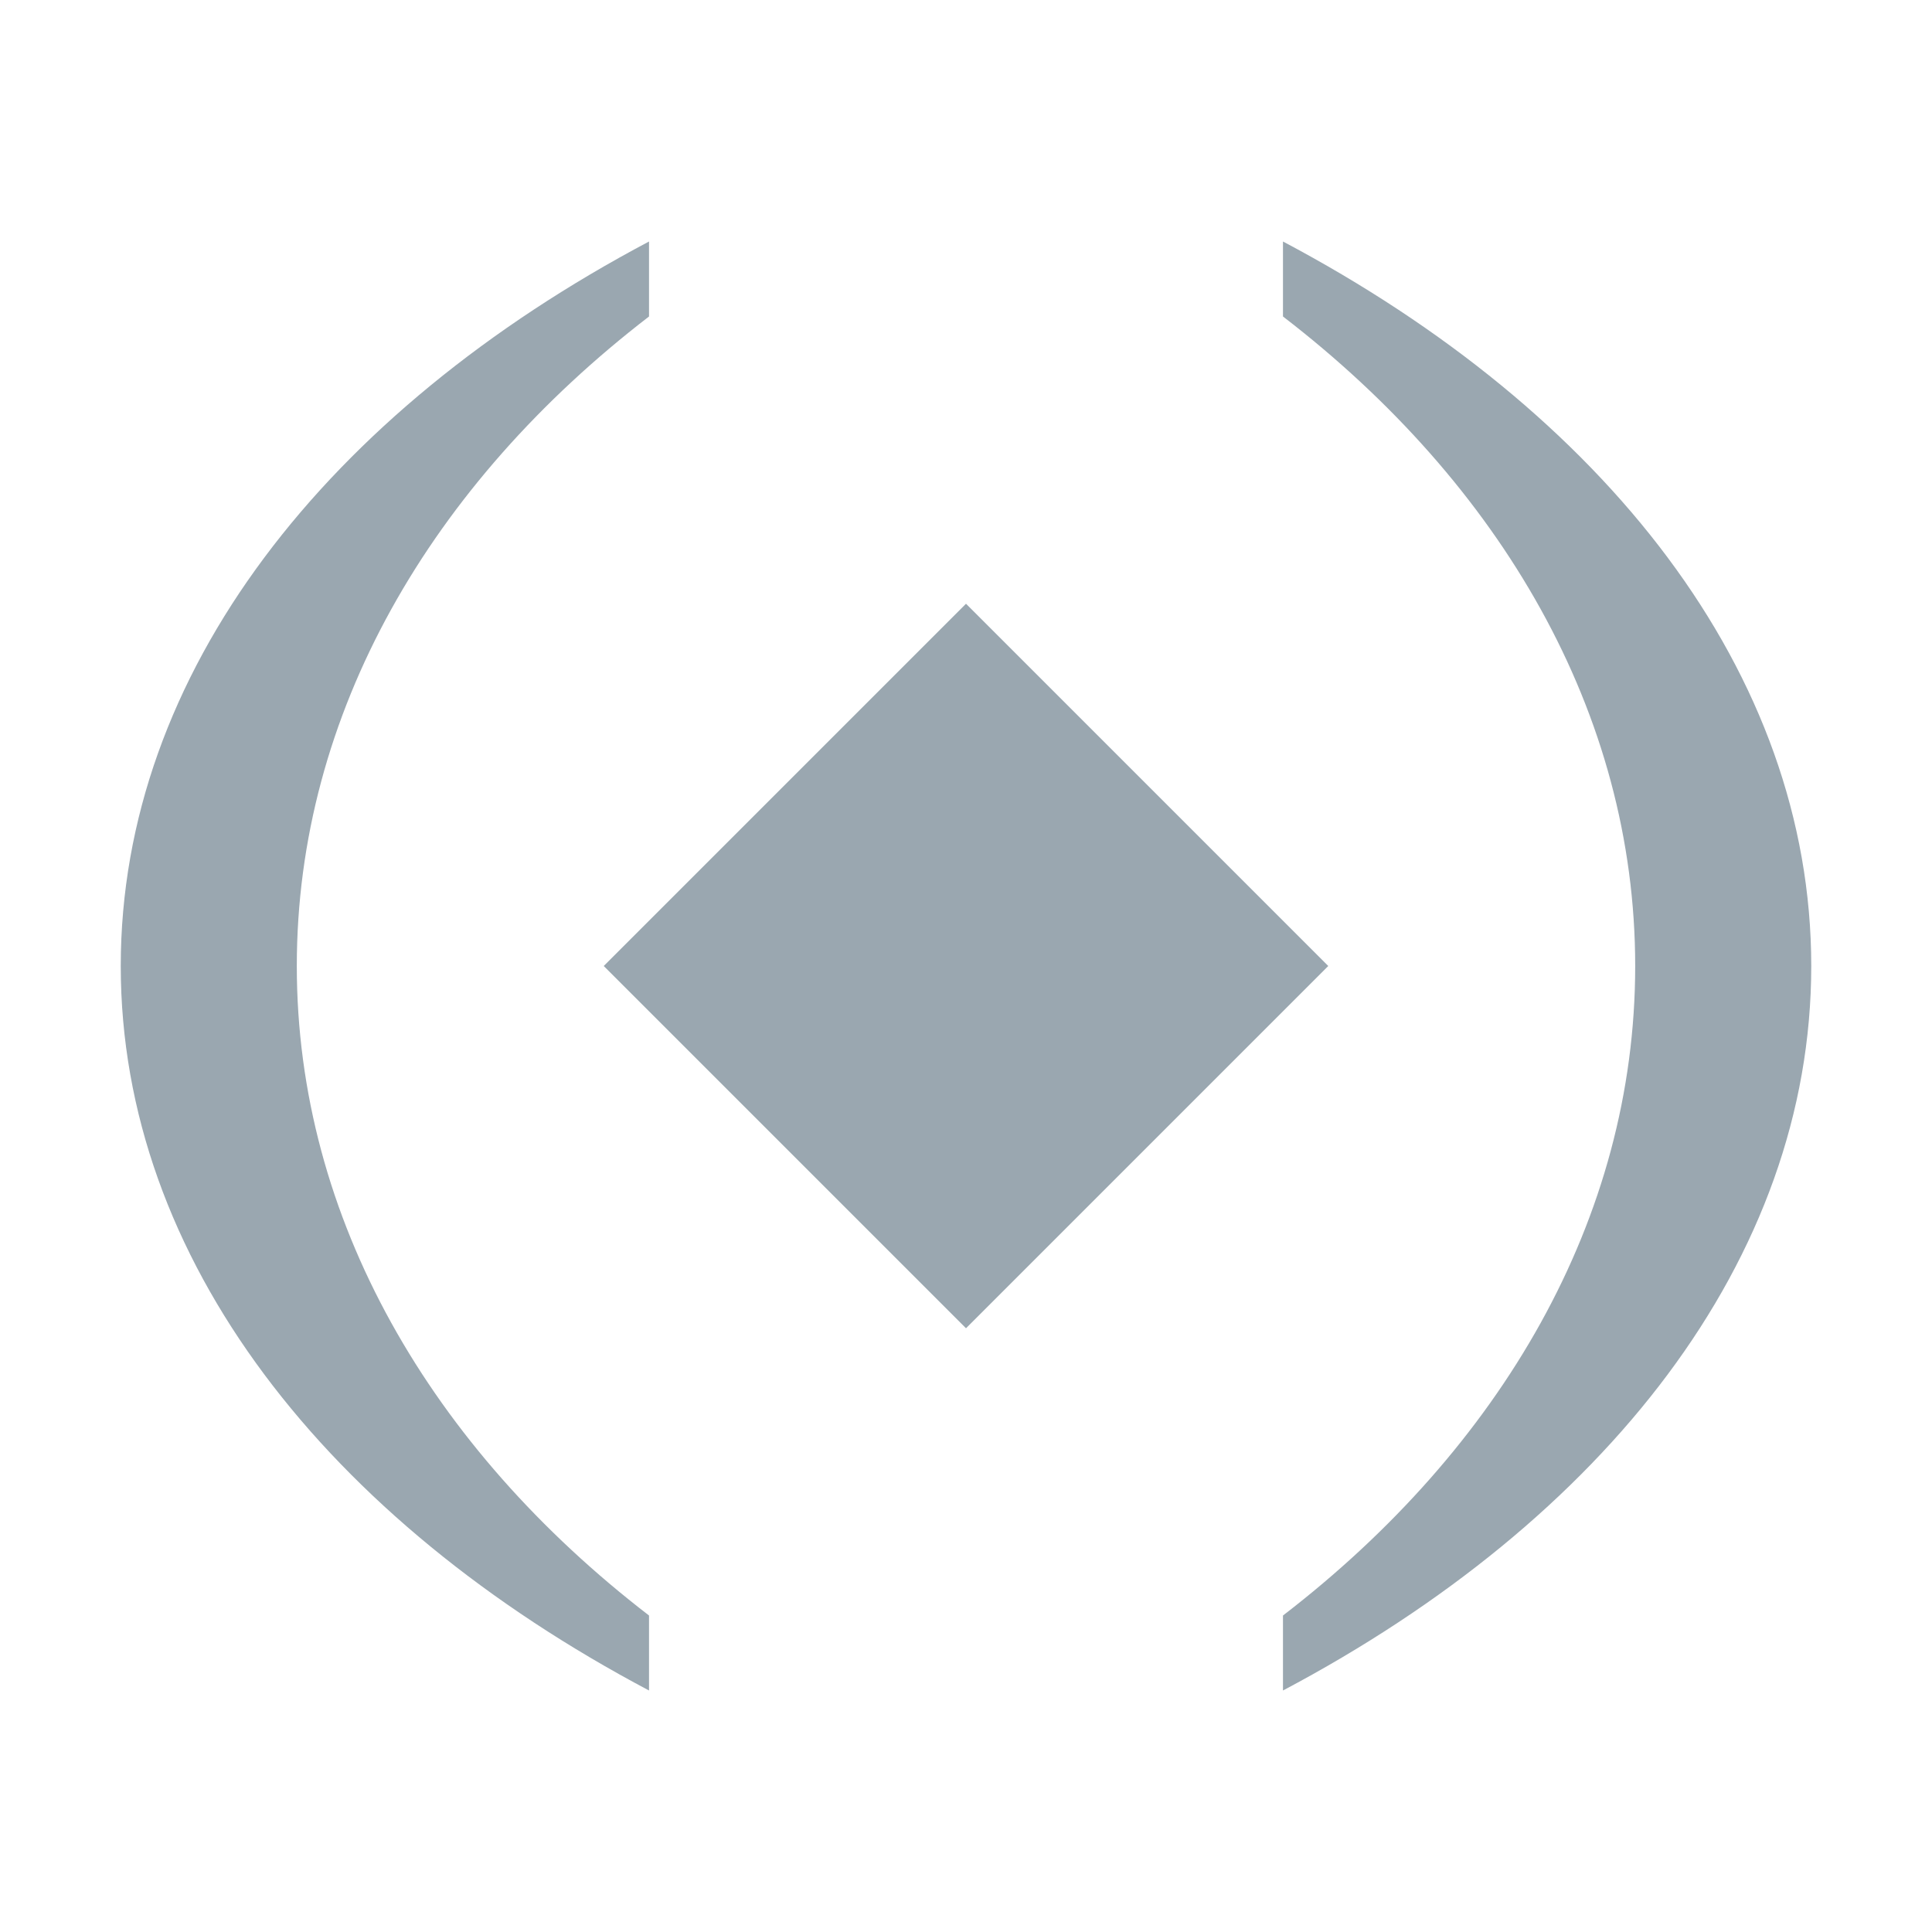 <svg width="16" height="16" viewBox="0 0 16 16" fill="none" xmlns="http://www.w3.org/2000/svg">
<path fill-rule="evenodd" clip-rule="evenodd" d="M8 5L5 8L8 11L11 8L8 5Z" fill="#9AA7B0"/>
<path fill-rule="evenodd" clip-rule="evenodd" d="M10.625 14C13.289 12.591 15 10.428 15 8C15 5.572 13.289 3.41 10.625 2V2.621C12.428 4.008 13.542 5.906 13.542 8C13.542 10.095 12.428 11.992 10.625 13.379V14ZM5.375 14C2.711 12.591 1 10.428 1 8C1 5.572 2.711 3.41 5.375 2V2.621C3.572 4.008 2.458 5.906 2.458 8C2.458 10.095 3.572 11.992 5.375 13.379V14Z" fill="#9AA7B0"/>
</svg>
